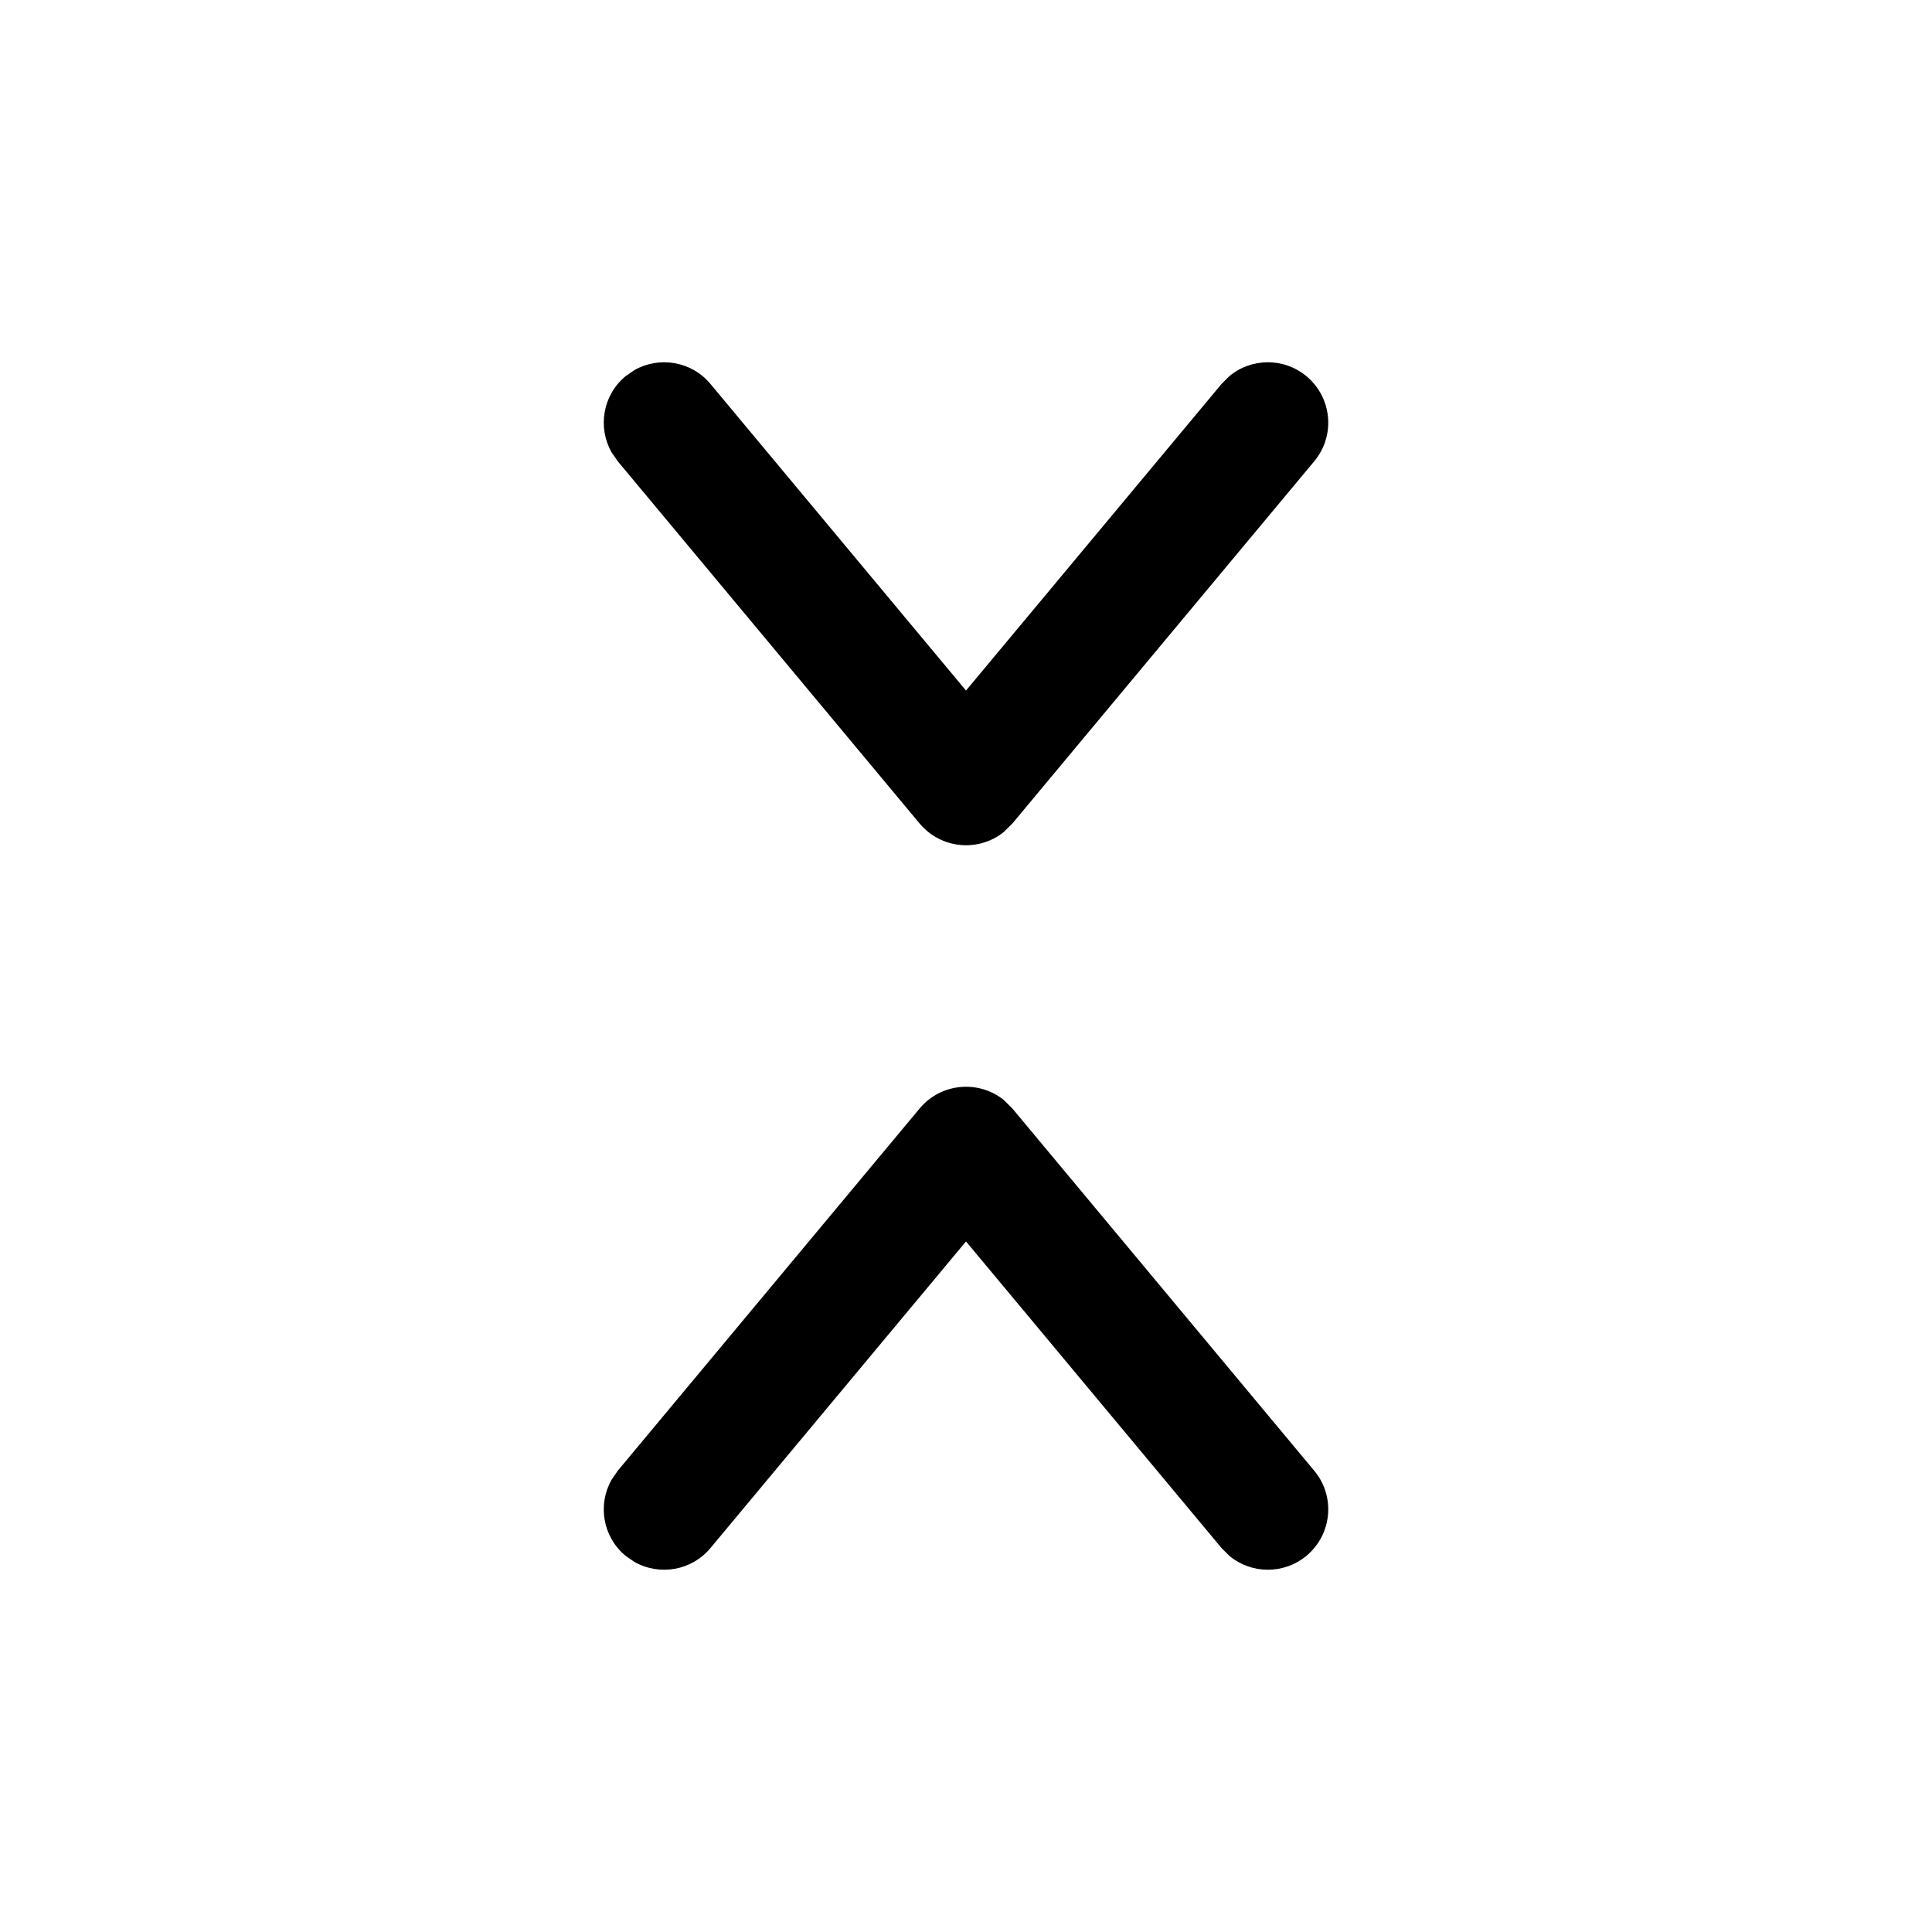 <!-- Generated by IcoMoon.io -->
<svg version="1.1" xmlns="http://www.w3.org/2000/svg" width="16" height="16" viewBox="0 0 16 16">
<title>collasped-arrow</title>
<path d="M7.616 6.82c0.178 0.213 0.489 0.237 0.696 0.071l0.072-0.071 2.5-3c0.177-0.212 0.148-0.527-0.064-0.704-0.189-0.157-0.459-0.152-0.64 0l-0.064 0.064-2.116 2.539-2.116-2.539c-0.157-0.189-0.424-0.232-0.63-0.115l-0.074 0.051c-0.189 0.157-0.232 0.424-0.115 0.63l0.051 0.074 2.5 3zM7.616 9.18c0.178-0.213 0.489-0.237 0.696-0.071l0.072 0.071 2.5 3c0.177 0.212 0.148 0.527-0.064 0.704-0.189 0.157-0.459 0.152-0.64-0l-0.064-0.064-2.116-2.539-2.116 2.539c-0.157 0.189-0.424 0.232-0.63 0.115l-0.074-0.051c-0.189-0.157-0.232-0.424-0.115-0.63l0.051-0.074 2.5-3z"></path>
</svg>
